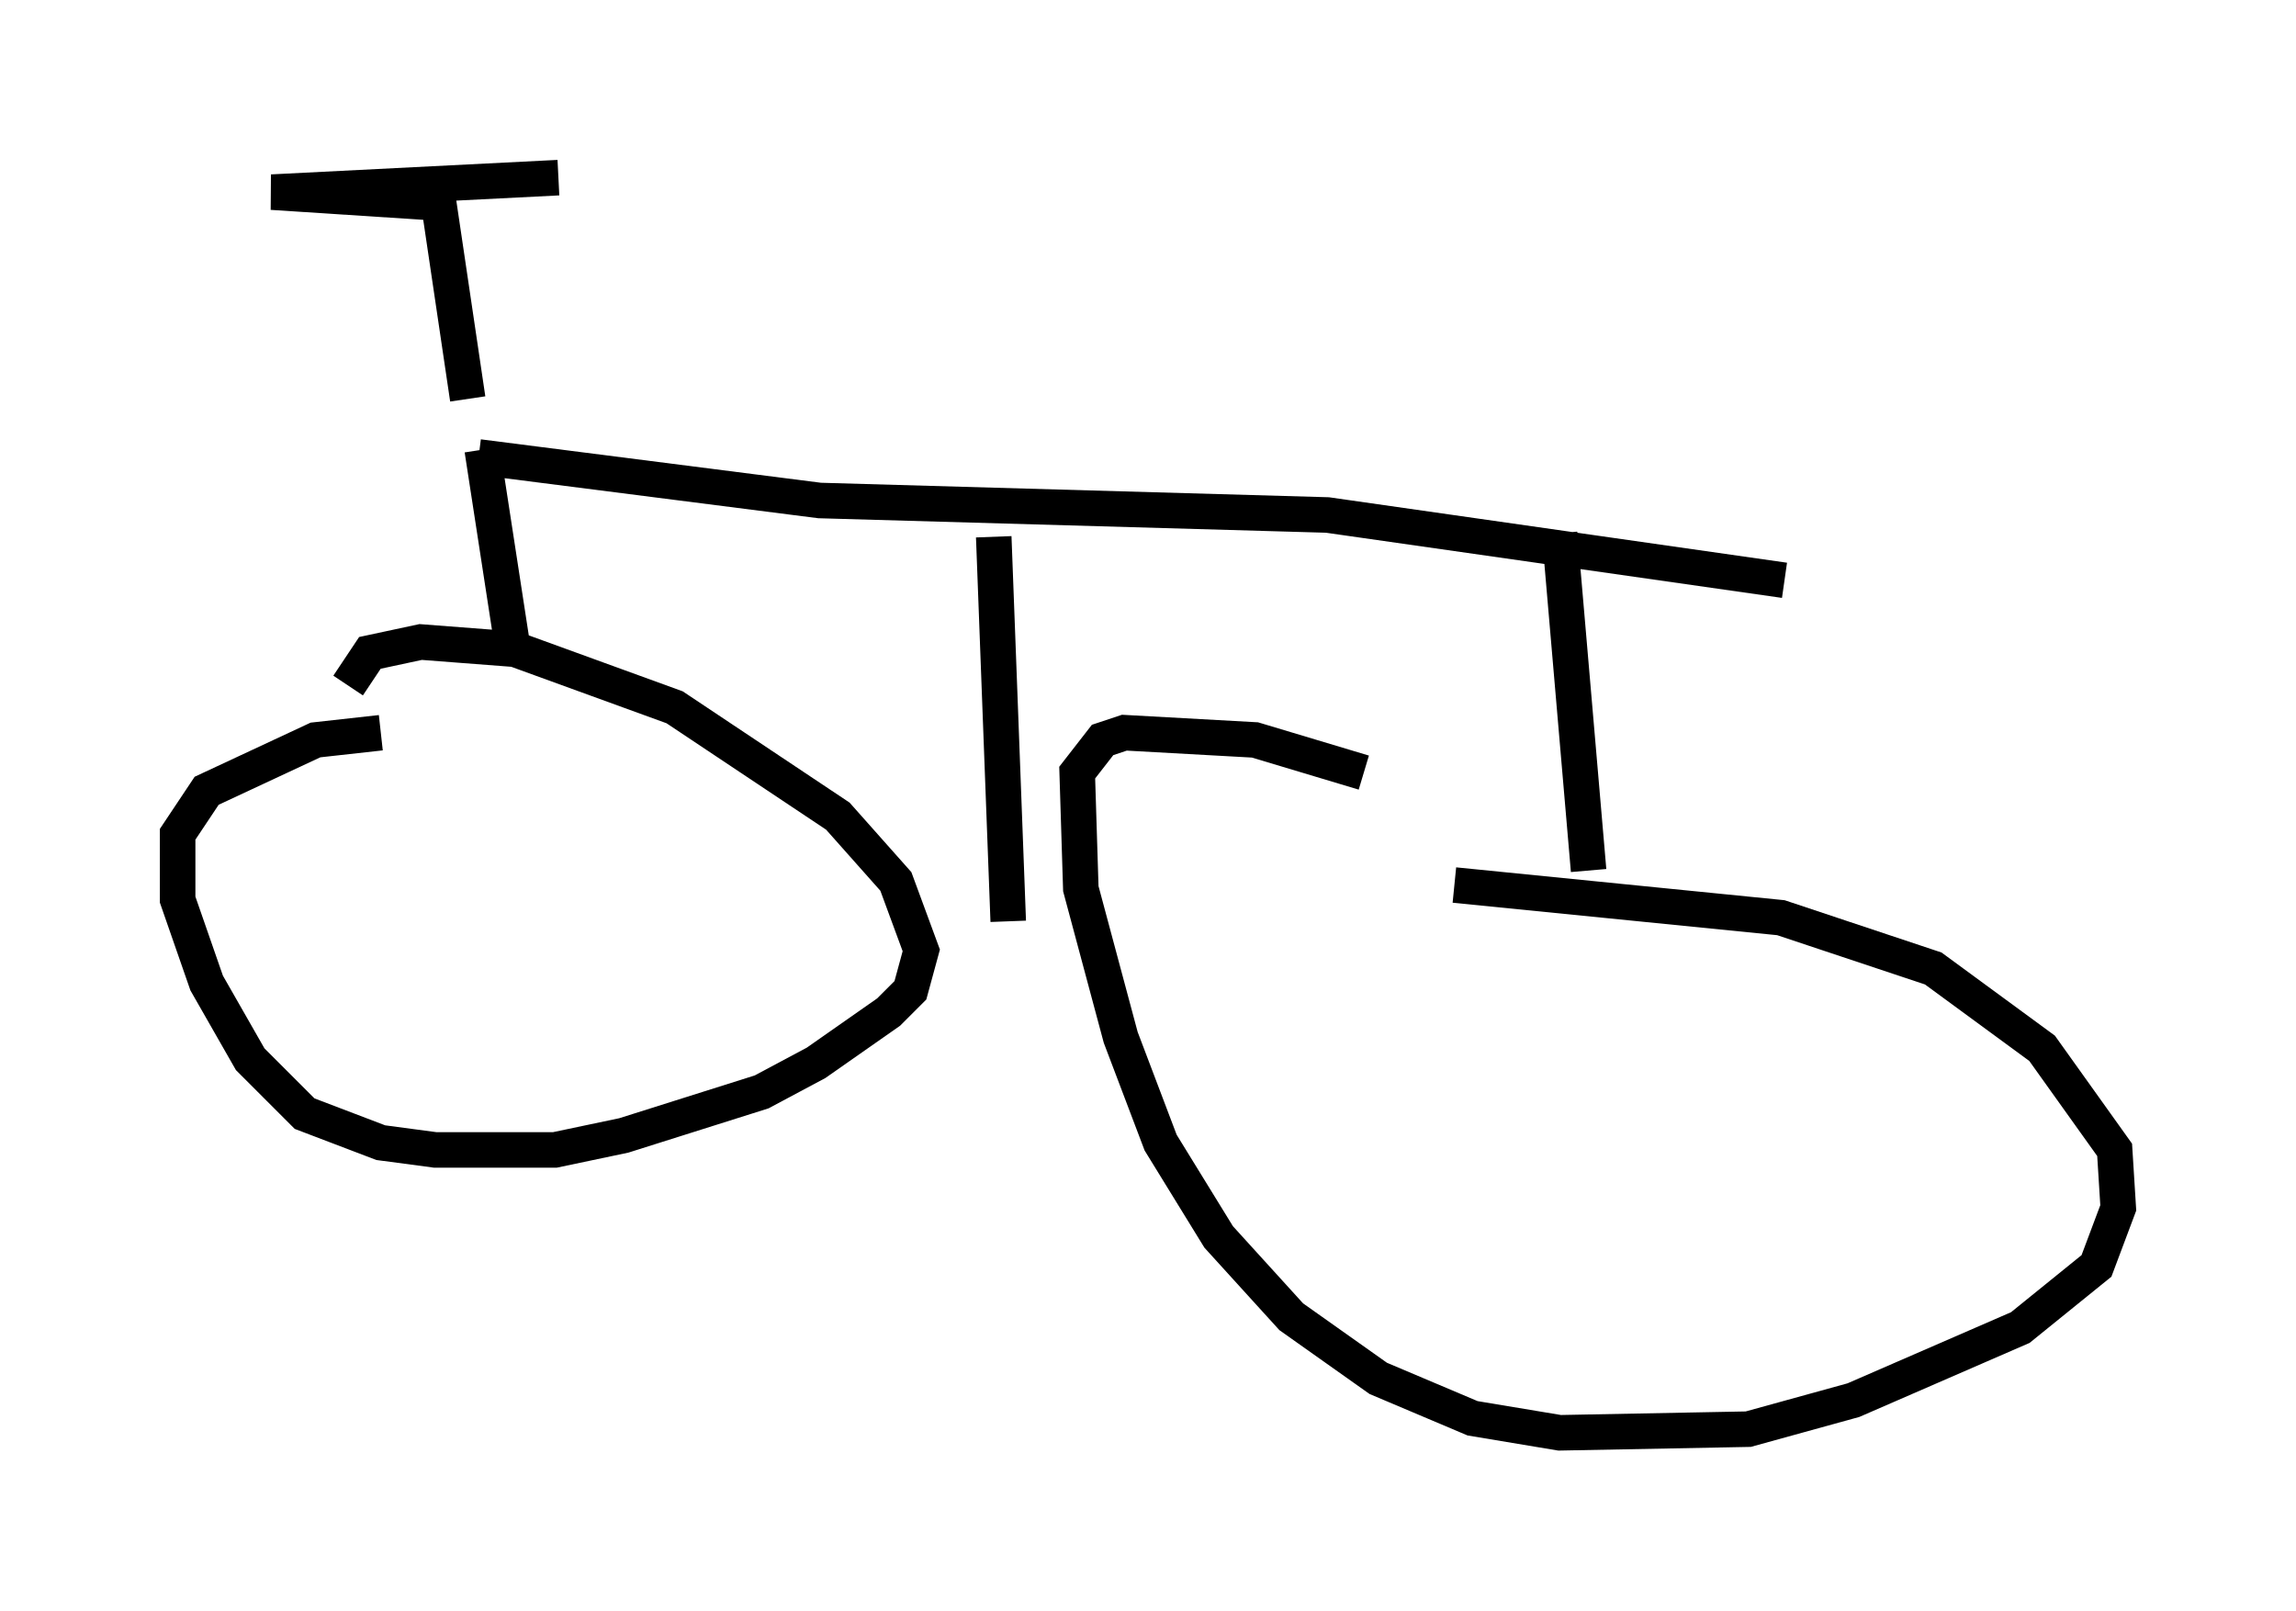 <?xml version="1.0" encoding="utf-8" ?>
<svg baseProfile="full" height="45.321" version="1.1" width="64.615" xmlns="http://www.w3.org/2000/svg" xmlns:ev="http://www.w3.org/2001/xml-events" xmlns:xlink="http://www.w3.org/1999/xlink"><defs /><rect fill="white" height="45.321" width="64.615" x="0" y="0" /><path d="M12.044, 20.823 m-1.327, -0.204 l-1.838, 0.204 -3.063, 1.429 l-0.817, 1.225 0.0, 1.838 l0.817, 2.348 1.225, 2.144 l1.531, 1.531 2.144, 0.817 l1.531, 0.204 3.369, 0.0 l1.94, -0.408 3.879, -1.225 l1.531, -0.817 2.042, -1.429 l0.613, -0.613 0.306, -1.123 l-0.715, -1.94 -1.633, -1.838 l-4.594, -3.063 -4.492, -1.633 l-2.654, -0.204 -1.429, 0.306 l-0.613, 0.919 m28.584, 2.45 l-3.063, -0.919 -3.675, -0.204 l-0.613, 0.204 -0.715, 0.919 l0.102, 3.267 1.123, 4.185 l1.123, 2.96 1.633, 2.654 l2.042, 2.246 2.45, 1.735 l2.654, 1.123 2.45, 0.408 l5.308, -0.102 2.96, -0.817 l4.696, -2.042 2.144, -1.735 l0.613, -1.633 -0.102, -1.633 l-2.042, -2.858 -3.063, -2.246 l-4.288, -1.429 -9.188, -0.919 m-26.542, -6.942 l-0.817, -5.308 m31.136, 11.842 l-0.817, -9.494 m-30.421, -2.144 l9.596, 1.225 14.292, 0.408 l12.863, 1.838 m-22.254, -1.225 l0.408, 10.821 m-15.211, -14.7 l-0.817, -5.513 -4.696, -0.306 l8.065, -0.408 " fill="none" stroke="black" stroke-width="1" /></svg>